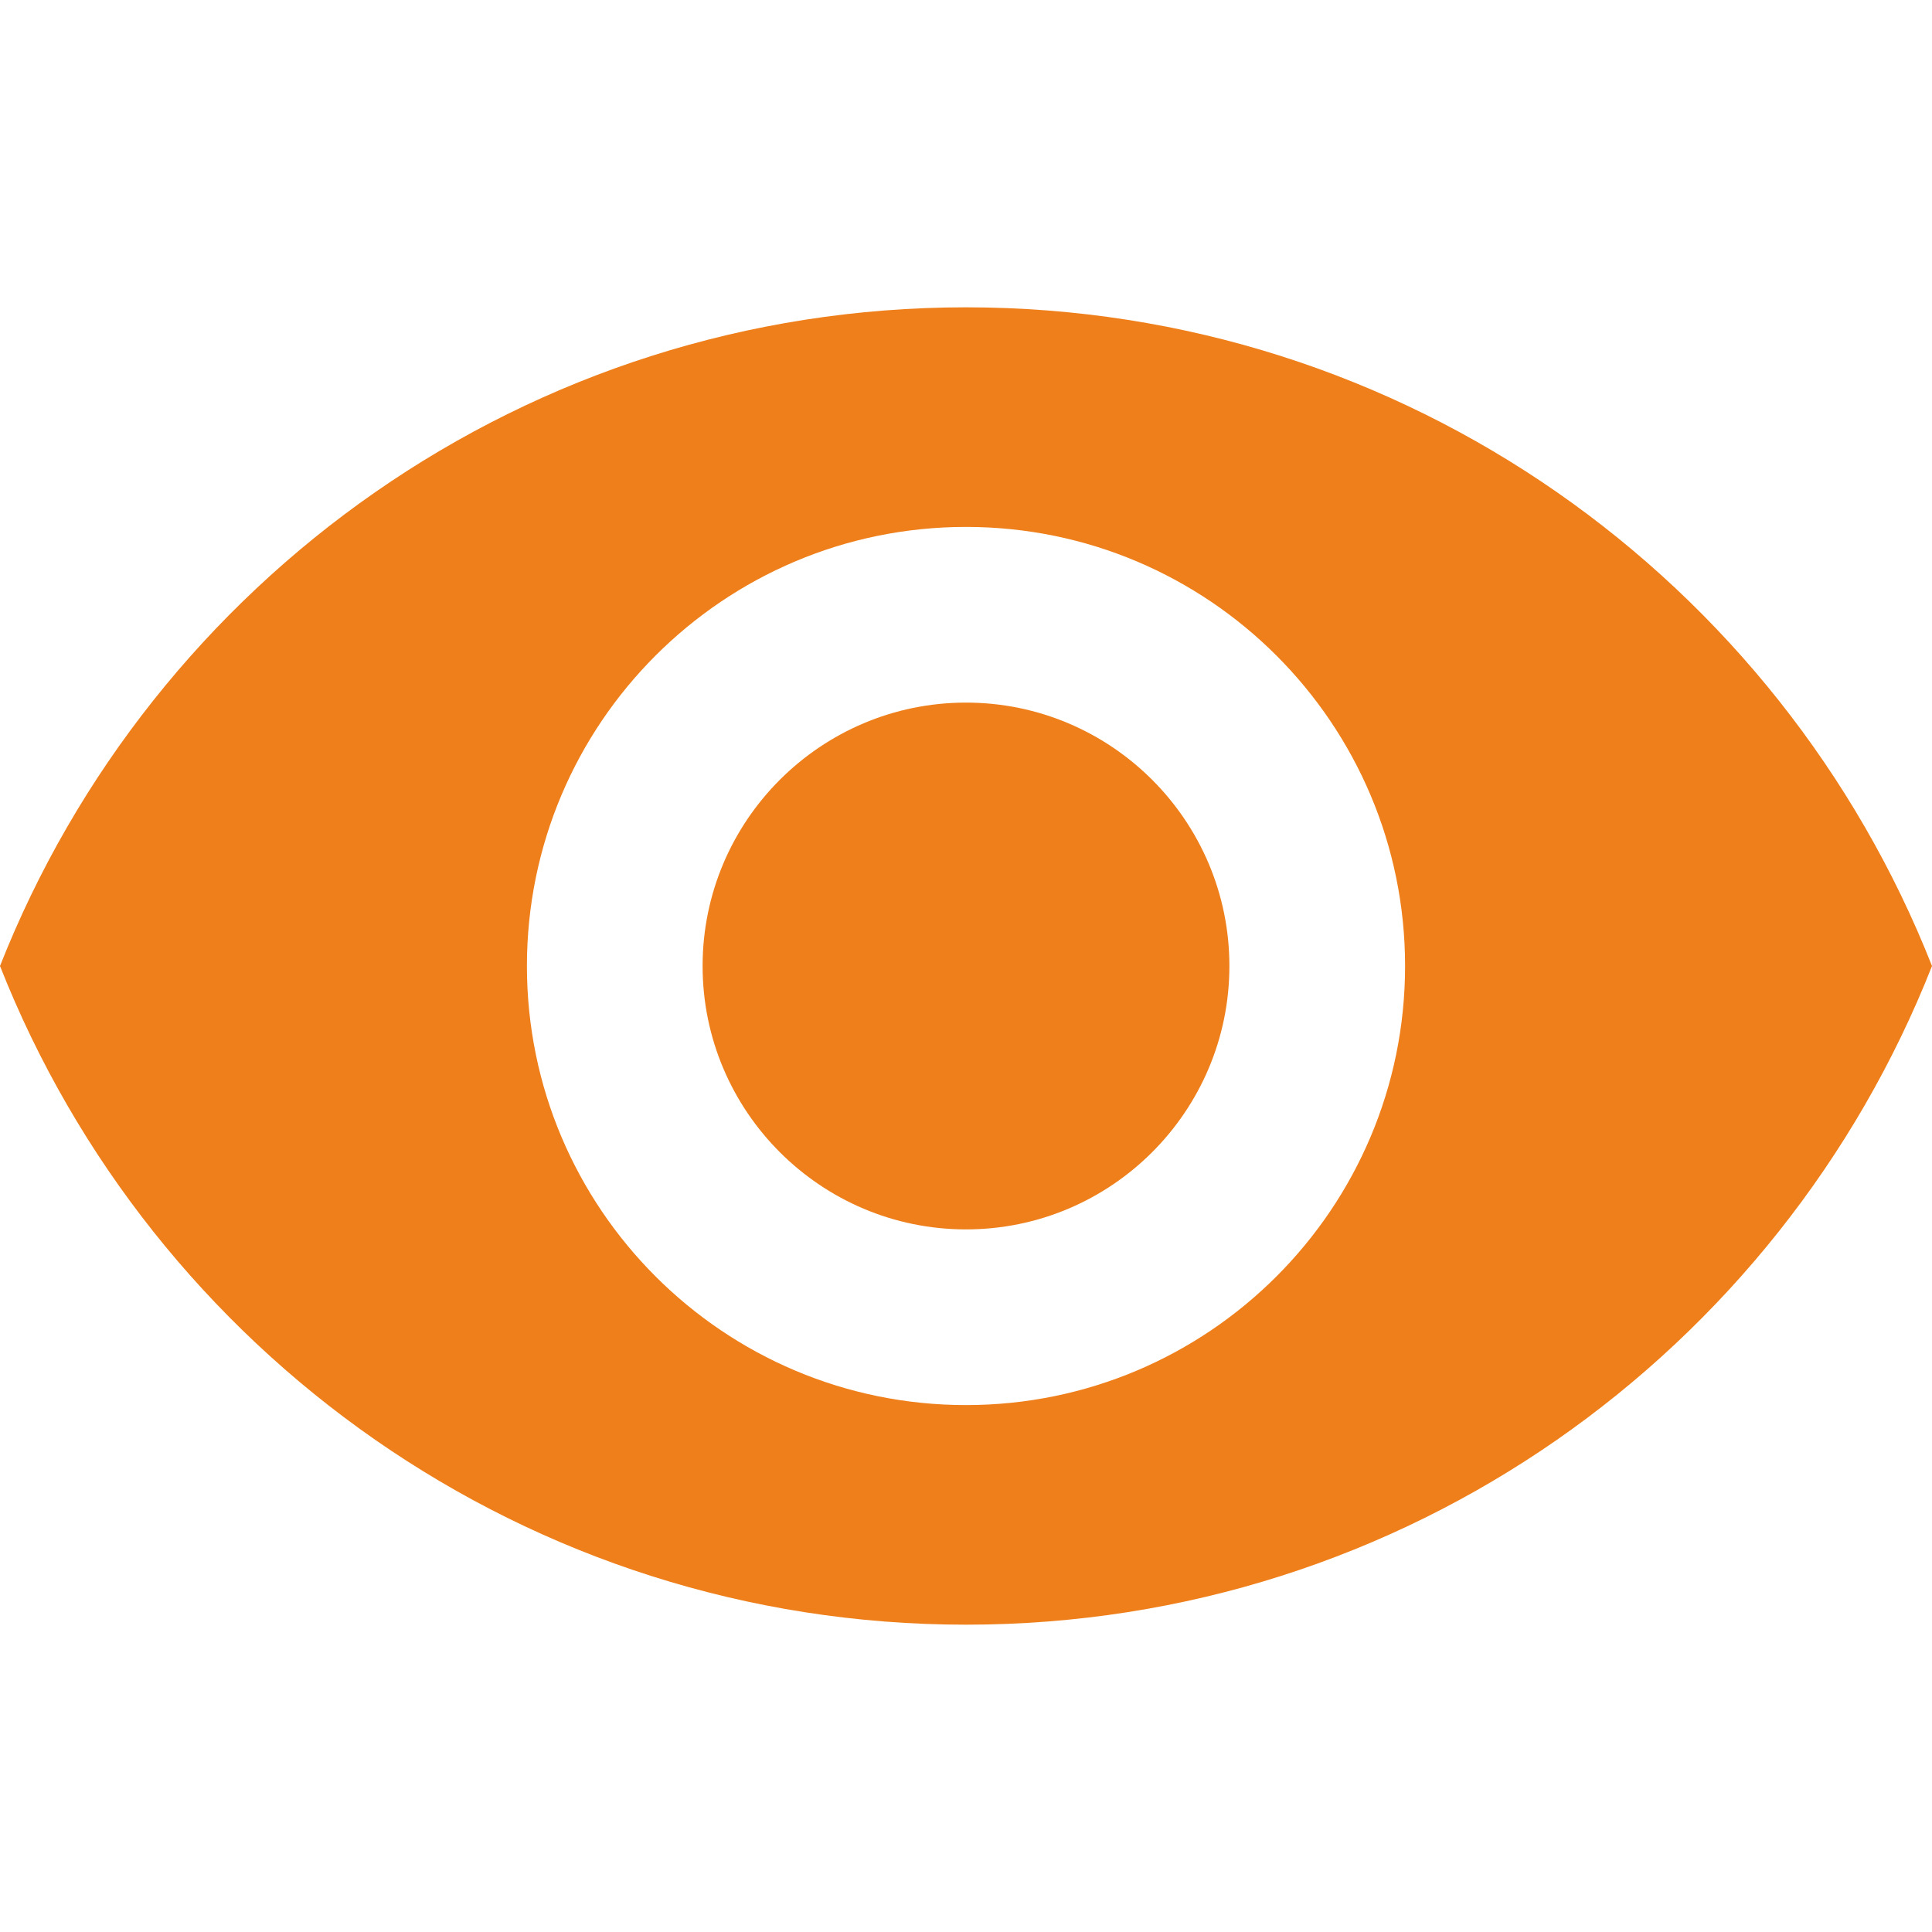 <svg width="15" height="15" viewBox="0 0 15 15" fill="none" xmlns="http://www.w3.org/2000/svg">
<g clip-path="url(#clip0)">
<path d="M7.5 5.455C6.372 5.455 5.455 6.372 5.455 7.5C5.455 8.628 6.372 9.545 7.5 9.545C8.628 9.545 9.545 8.628 9.545 7.5C9.545 6.372 8.628 5.455 7.5 5.455Z" fill="#EF7F1A"/>
<path d="M7.5 2.386C4.091 2.386 1.18 4.507 0 7.5C1.18 10.493 4.091 12.614 7.5 12.614C10.912 12.614 13.82 10.493 15 7.5C13.82 4.507 10.912 2.386 7.5 2.386ZM7.5 10.909C5.618 10.909 4.091 9.382 4.091 7.5C4.091 5.618 5.618 4.091 7.5 4.091C9.382 4.091 10.909 5.618 10.909 7.5C10.909 9.382 9.382 10.909 7.5 10.909Z" fill="#EF7F1A"/>
</g>
<defs>
<clipPath id="clip0">
<rect width="15" height="15" fill="white"/>
</clipPath>
</defs>
</svg>
